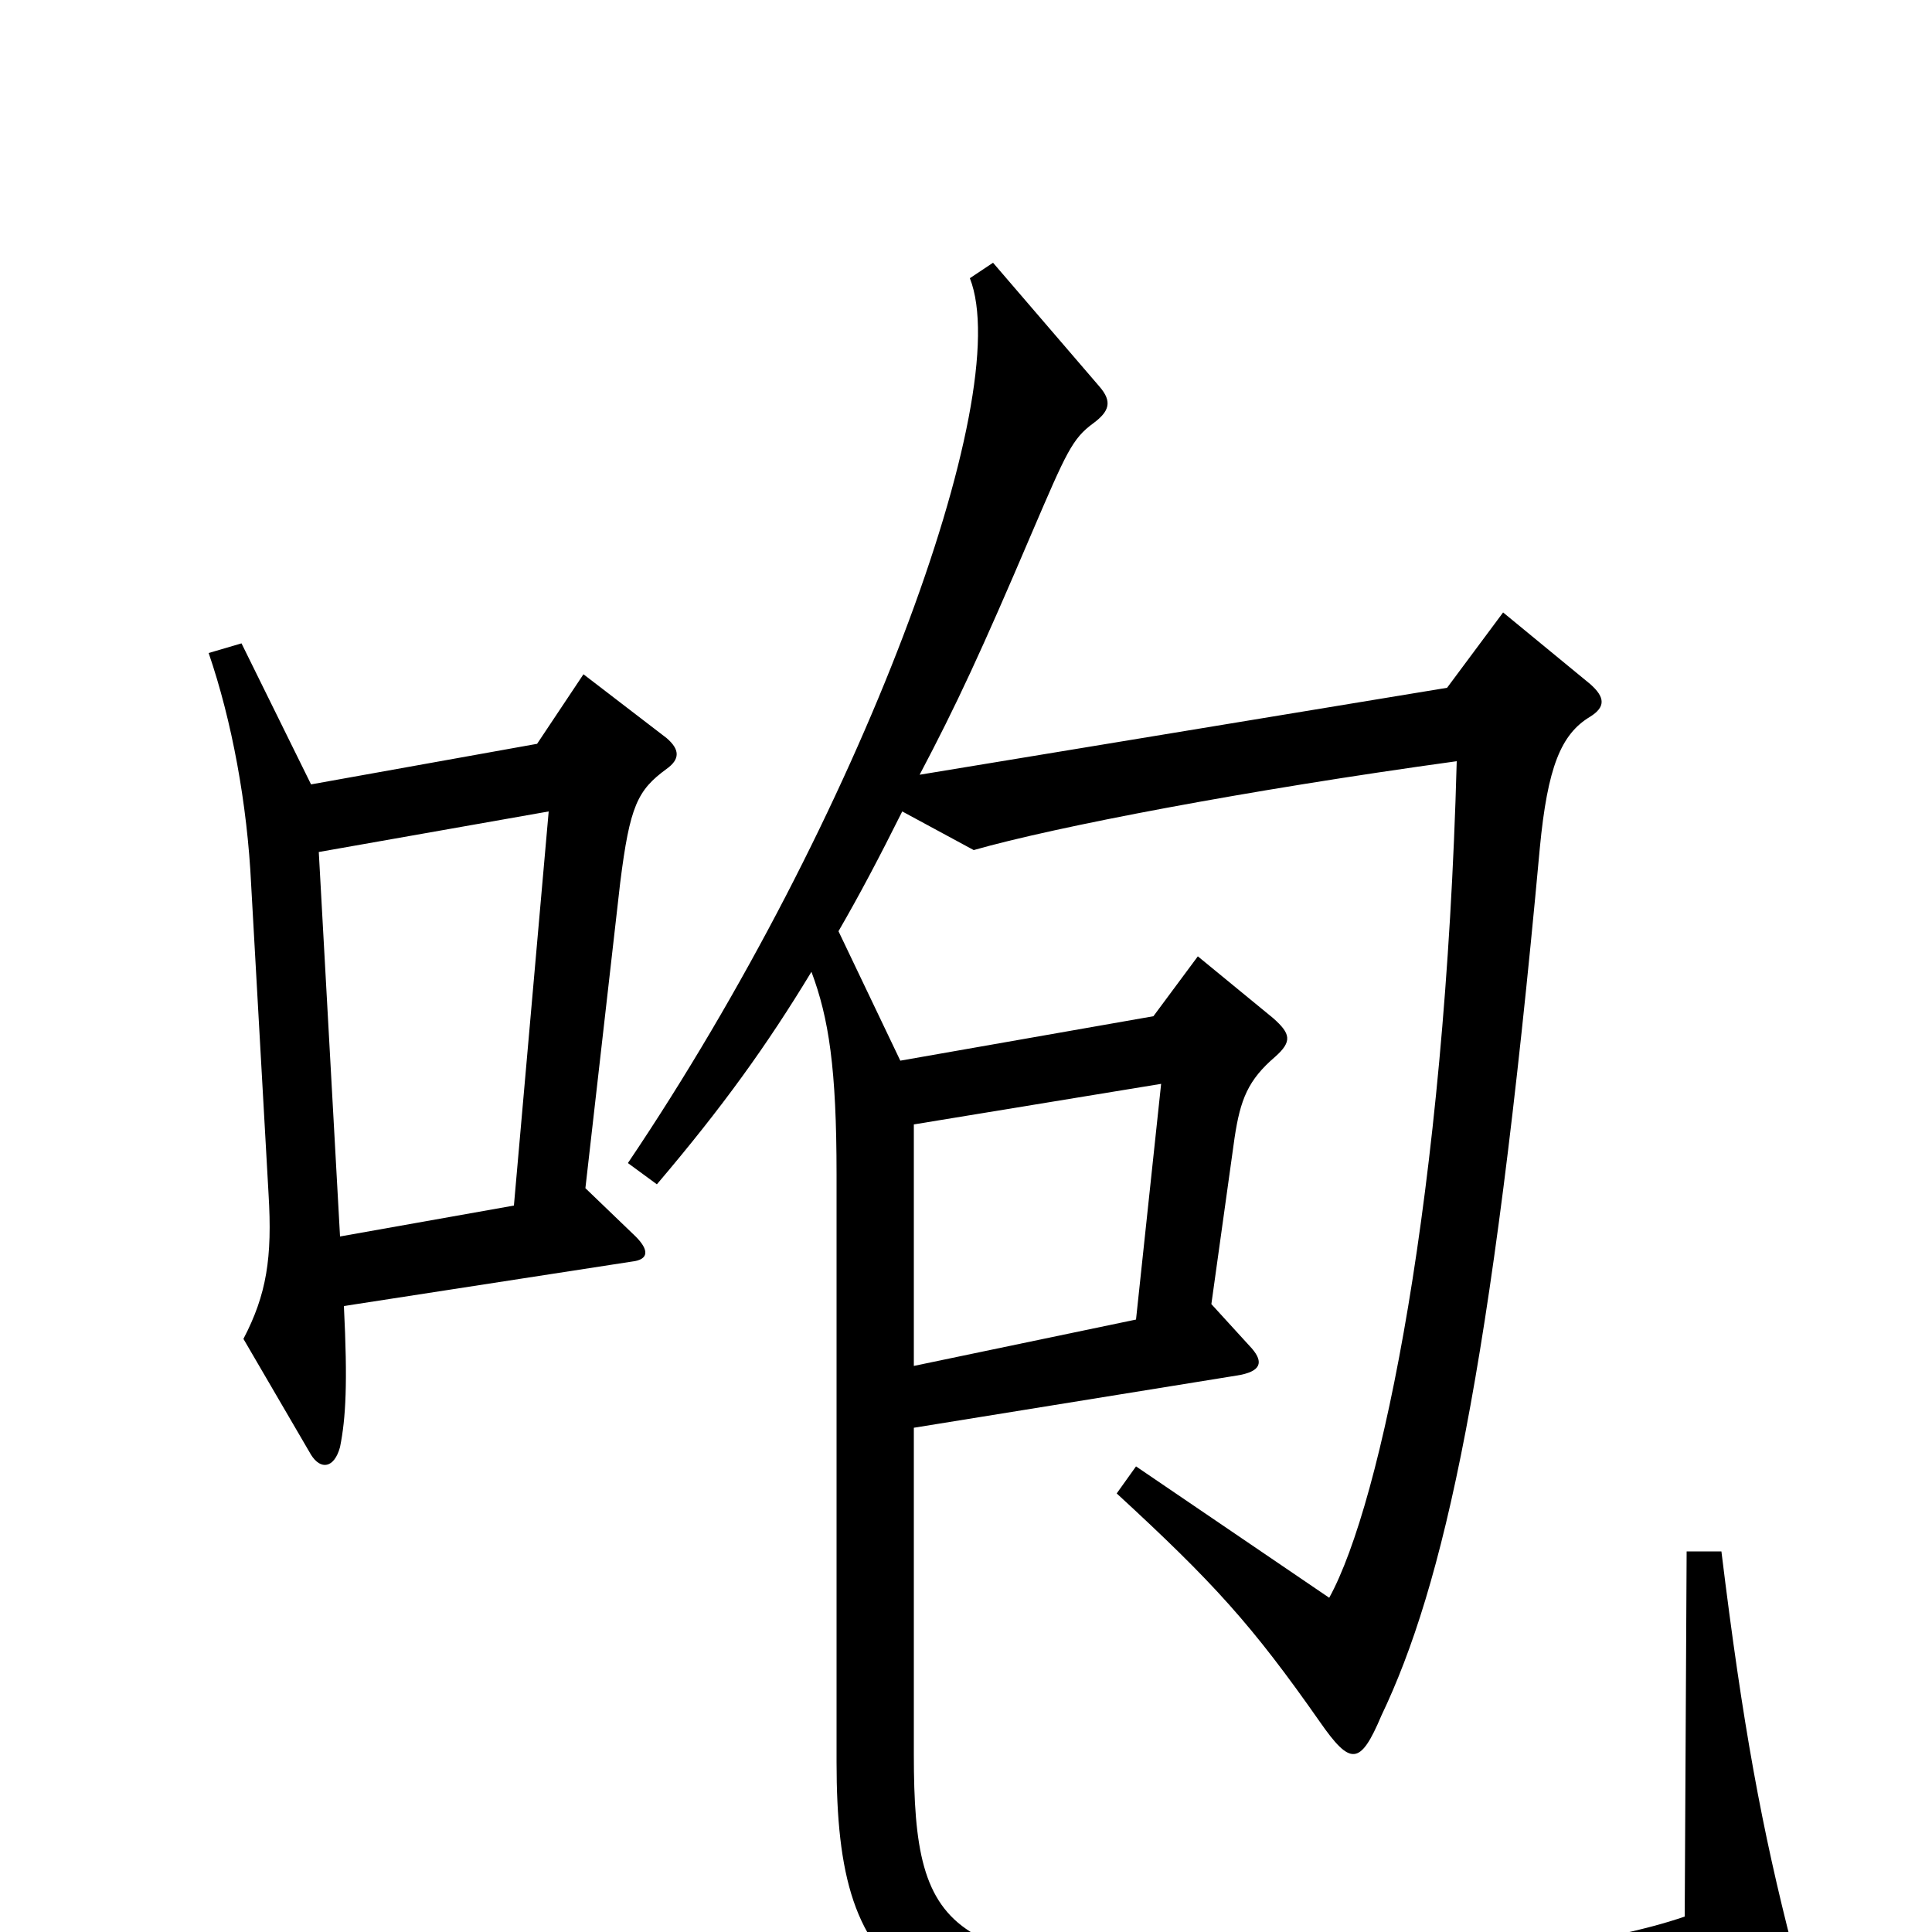 <svg xmlns="http://www.w3.org/2000/svg" viewBox="0 -1000 1000 1000">
	<path fill="#000000" d="M345 -602C352 -607 352 -612 345 -618L302 -651L278 -615L161 -594L125 -667L108 -662C120 -627 128 -584 130 -542L139 -382C141 -349 138 -330 126 -307L161 -247C166 -239 173 -240 176 -251C179 -266 180 -284 178 -324L327 -347C336 -348 336 -353 329 -360L303 -385L321 -543C326 -583 330 -591 345 -602ZM928 9C912 -53 902 -107 891 -197H873L872 -8C832 6 744 19 653 19C491 19 473 5 473 -92V-261L640 -288C653 -290 654 -295 648 -302L627 -325L639 -411C642 -431 646 -441 660 -453C669 -461 668 -465 659 -473L620 -505L597 -474L466 -451L434 -518C445 -537 455 -556 467 -580L504 -560C546 -572 645 -591 754 -606C748 -382 715 -222 688 -173L588 -241L578 -227C628 -181 648 -159 683 -109C699 -86 704 -86 715 -112C747 -179 772 -288 797 -561C801 -603 808 -620 823 -629C831 -634 831 -639 823 -646L778 -683L749 -644L476 -599C495 -635 508 -663 534 -724C552 -766 555 -773 566 -781C574 -787 576 -792 569 -800L514 -864L502 -856C526 -795 445 -576 325 -398L340 -387C374 -427 397 -459 420 -497C429 -473 433 -447 433 -392V-88C433 28 469 59 669 56C765 55 864 47 913 37C932 34 933 30 928 9ZM284 -580L266 -376L176 -360L165 -559ZM601 -439L588 -317L473 -293V-418Z"/>
</svg>